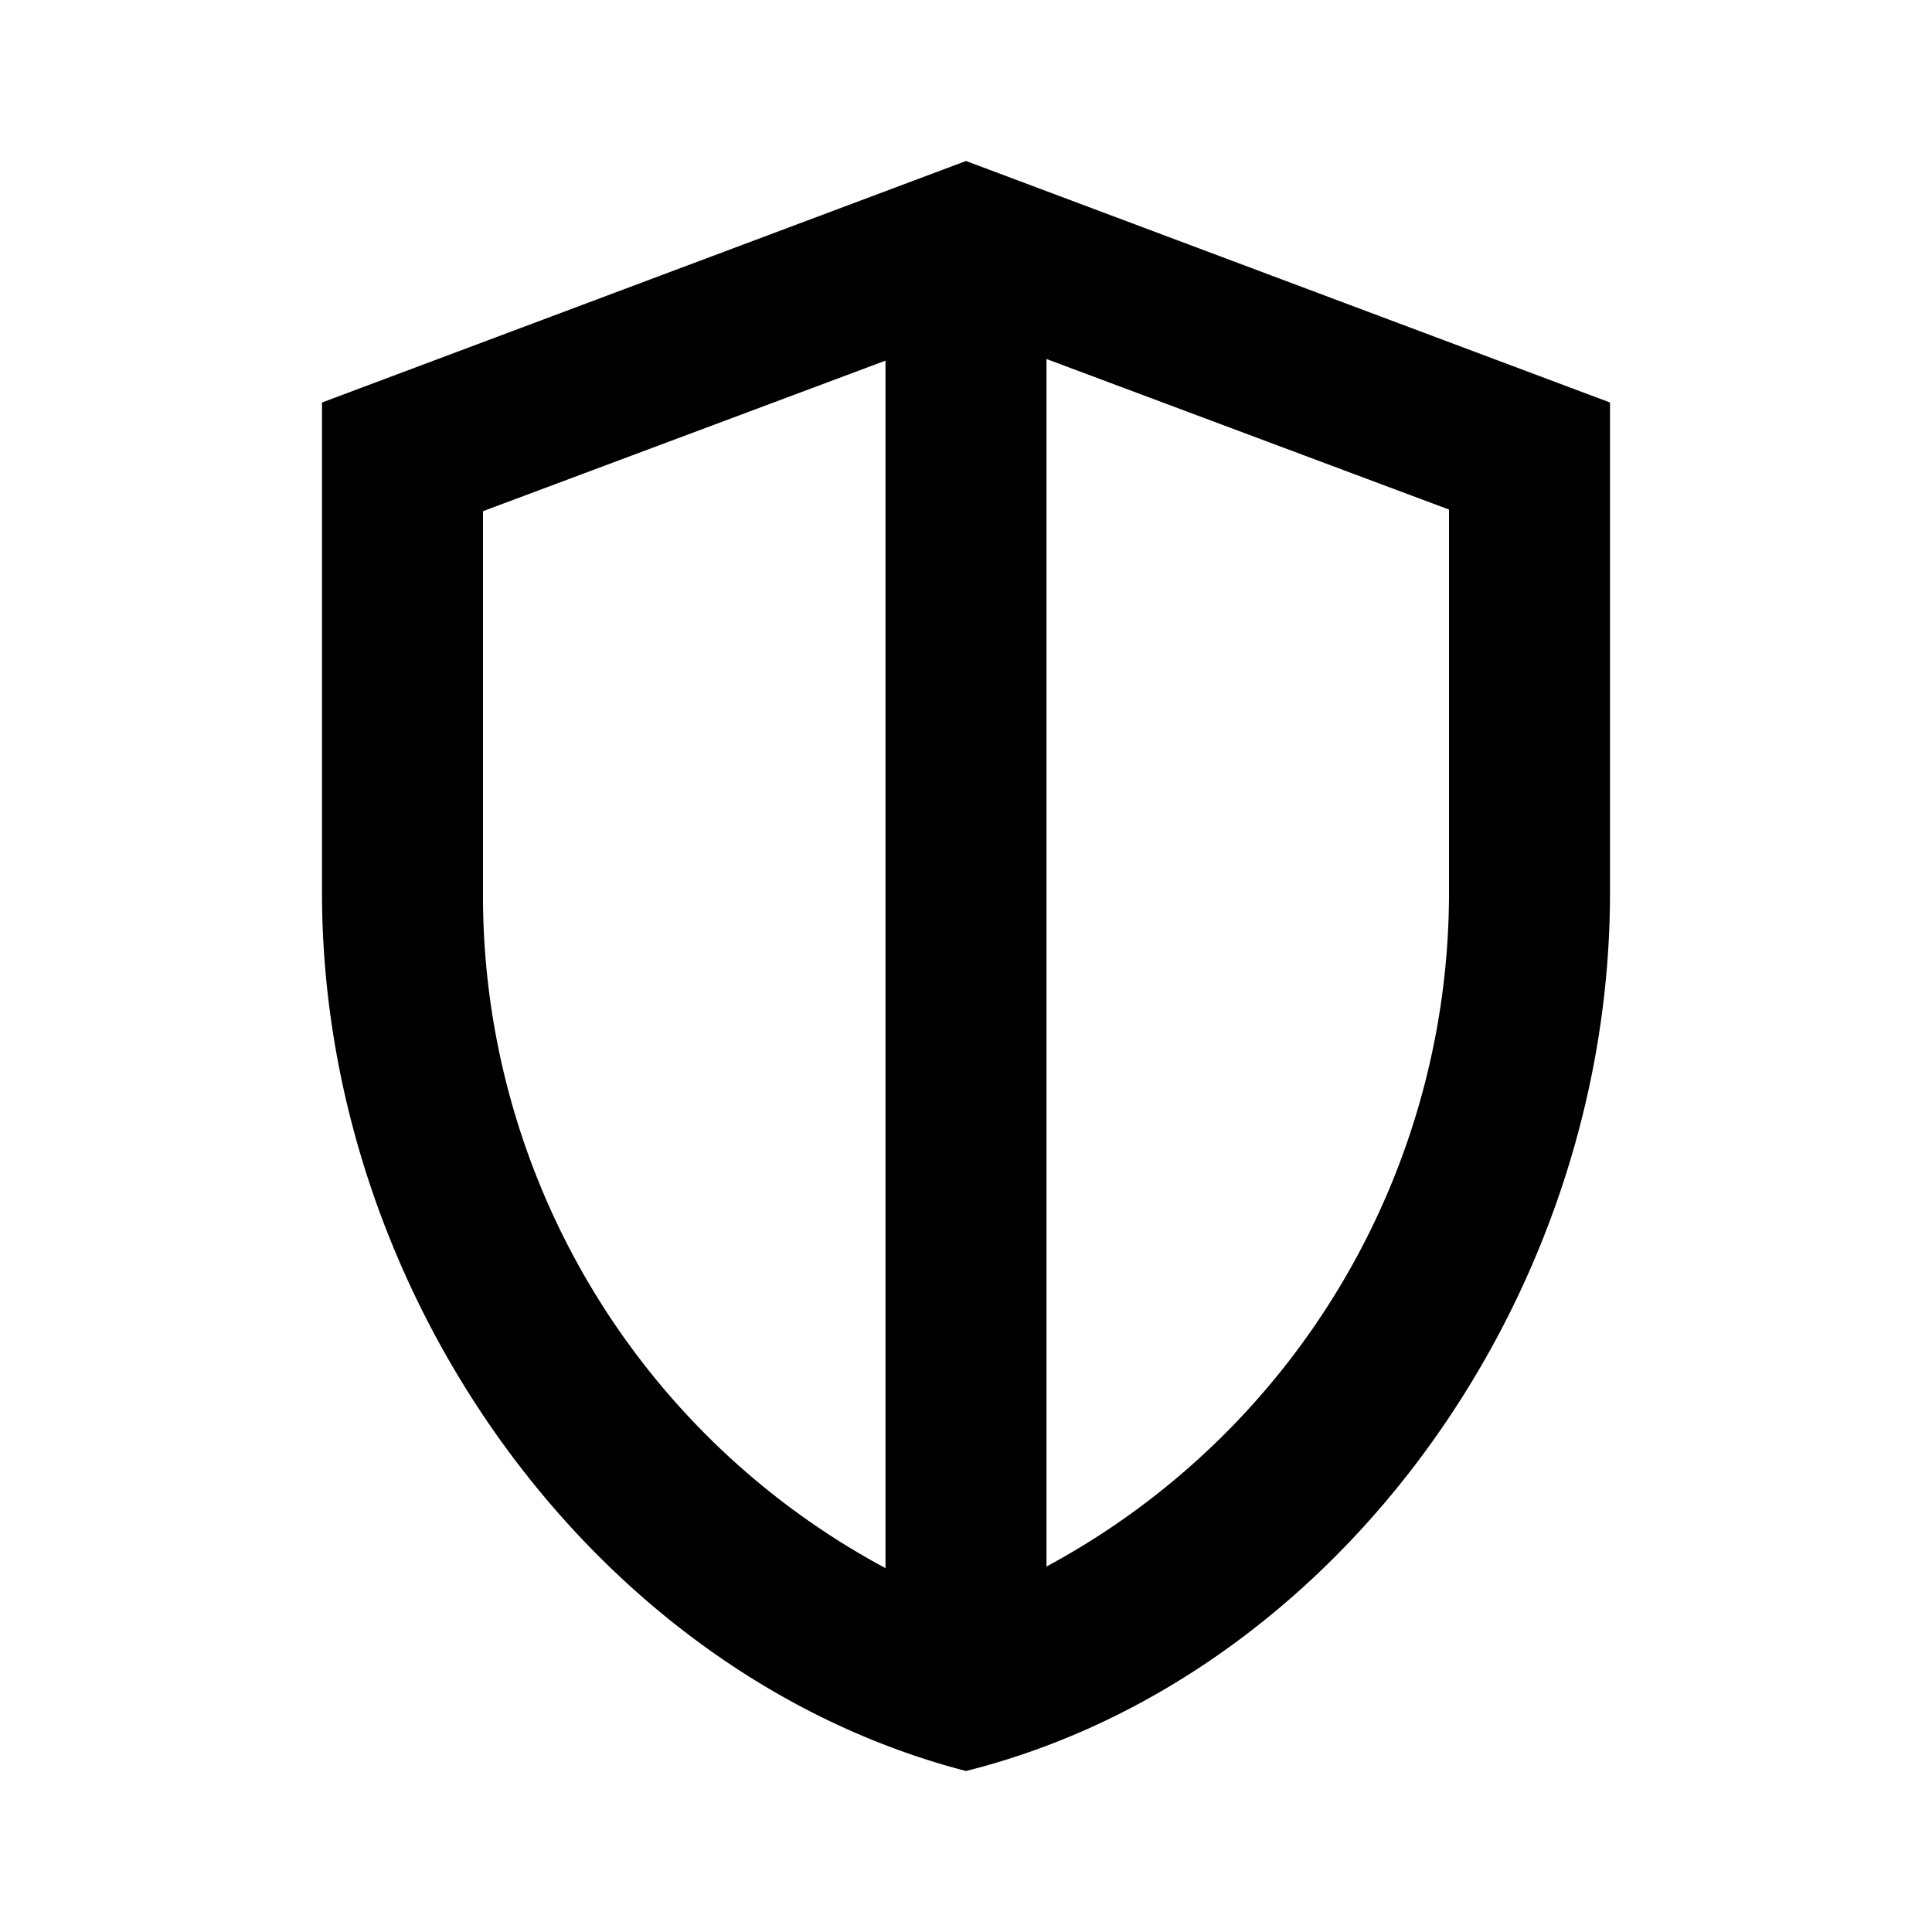 <svg  xmlns="http://www.w3.org/2000/svg" width="24" height="24" viewBox="0 0 24 24">
  <path d="M12,2,4,5v6.09C4,16.1,7.41,20.81,12,22c4.59-1.15,8-5.86,8-10.91V5ZM6,11.05V6.35l5-1.87v15A9.48,9.48,0,0,1,6,11.05Zm12,0a9.51,9.51,0,0,1-5,8.41v-15l5,1.87Z"/>
</svg>

